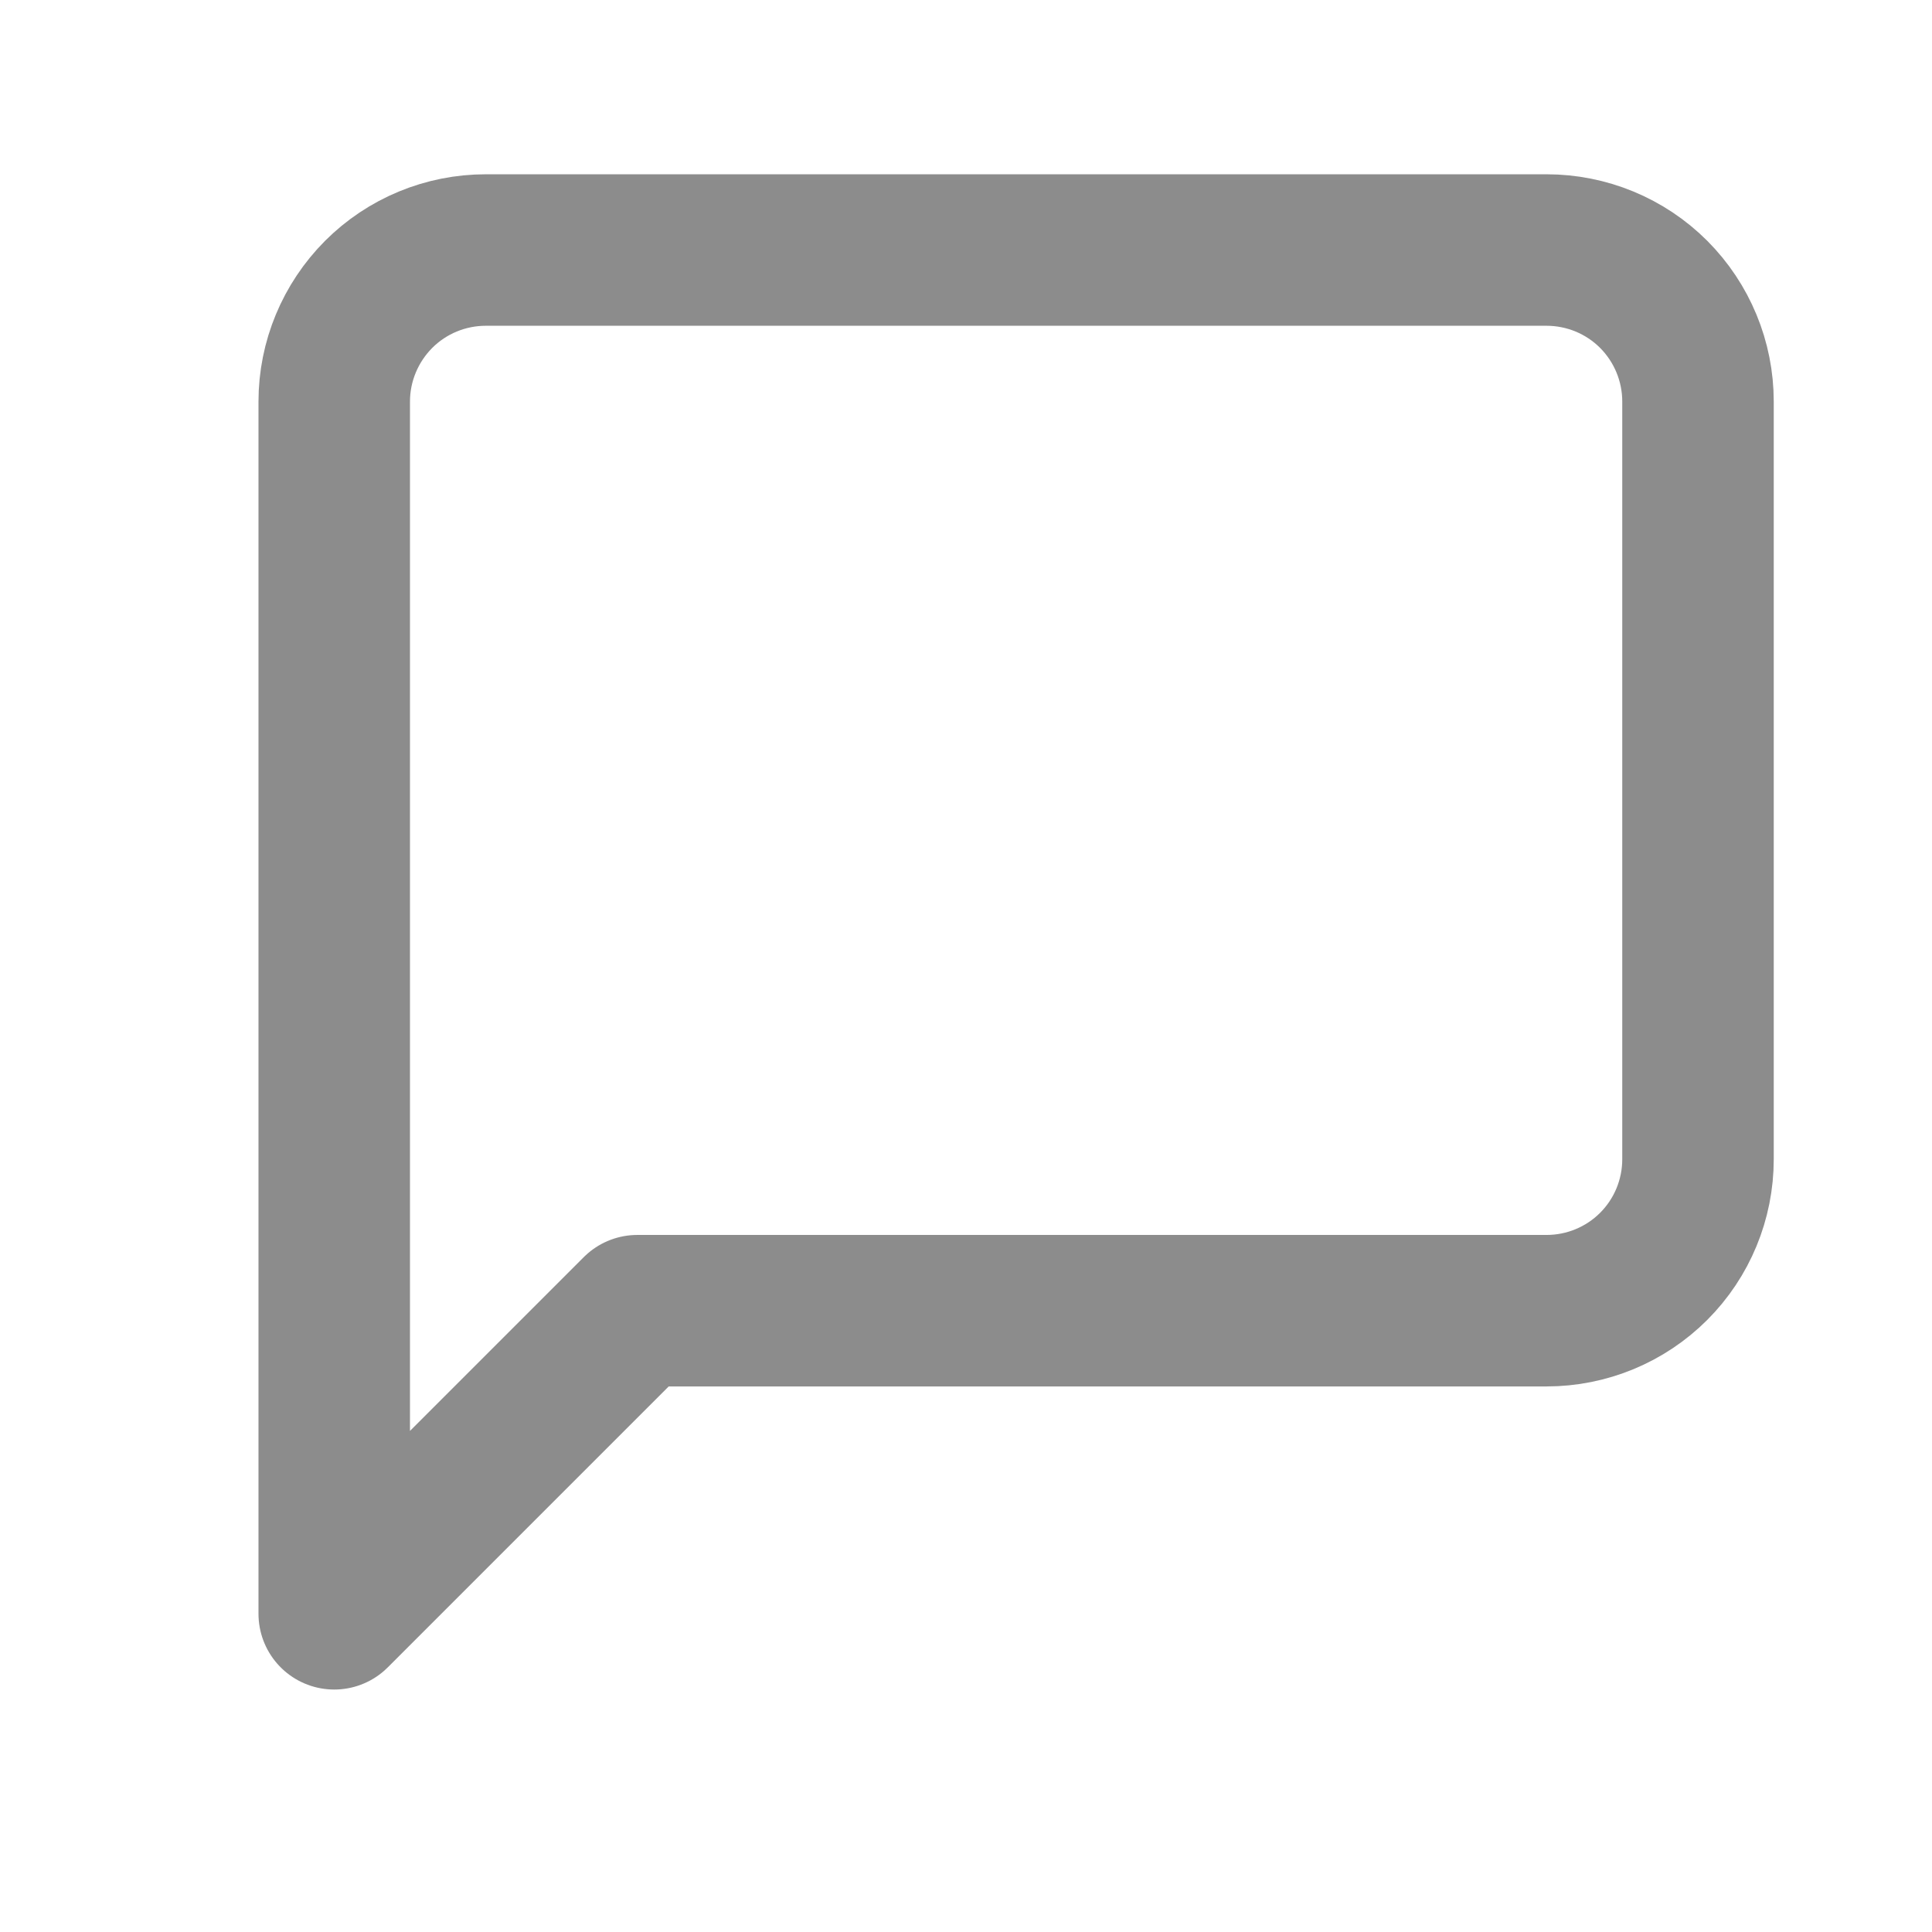 <svg width="17" height="17" viewBox="0 0 17 17" fill="none" xmlns="http://www.w3.org/2000/svg">
<path d="M14.941 10.2C14.941 10.554 14.801 10.893 14.551 11.143C14.301 11.393 13.962 11.533 13.608 11.533H5.608L2.941 14.2V3.533C2.941 3.18 3.082 2.841 3.332 2.59C3.582 2.34 3.921 2.2 4.275 2.2H13.608C13.962 2.2 14.301 2.34 14.551 2.59C14.801 2.841 14.941 3.18 14.941 3.533V10.2Z" stroke="#8C8C8C" stroke-width="1.333" stroke-linecap="round" stroke-linejoin="round"/>
</svg>

